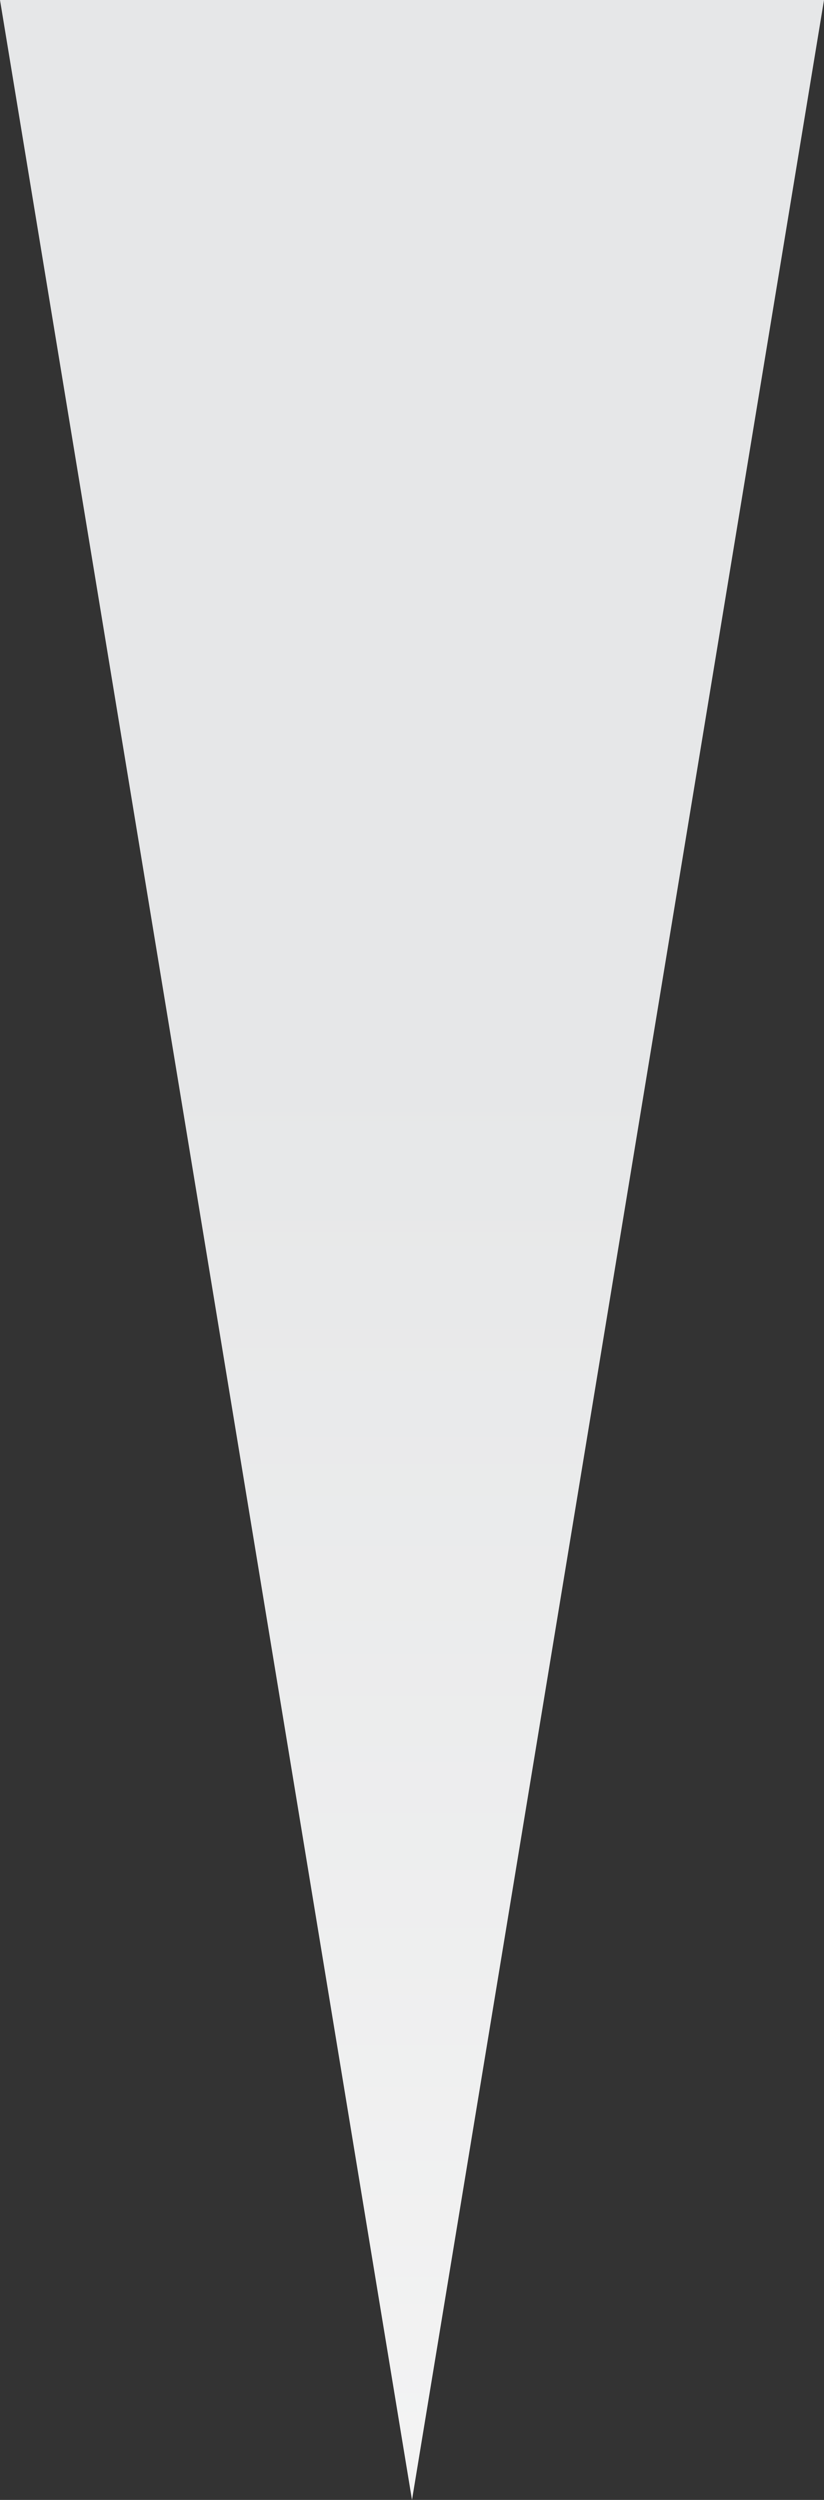 <svg id="Layer_1" data-name="Layer 1" xmlns="http://www.w3.org/2000/svg" xmlns:xlink="http://www.w3.org/1999/xlink" viewBox="0 0 99 300"><rect x="0" y="0" width="99" height="300" fill="#333333" stroke="none"/><defs><style>.cls-1{fill:url(#linear-gradient);}</style><linearGradient id="linear-gradient" x1="49.5" y1="127" x2="49.5" y2="321.93" gradientUnits="userSpaceOnUse"><stop offset="0" stop-color="#e6e7e8"/><stop offset="1" stop-color="#f5f5f5"/></linearGradient></defs><title>burst</title><polygon class="cls-1" points="99 0 49.5 300 0 0 99 0"/></svg>